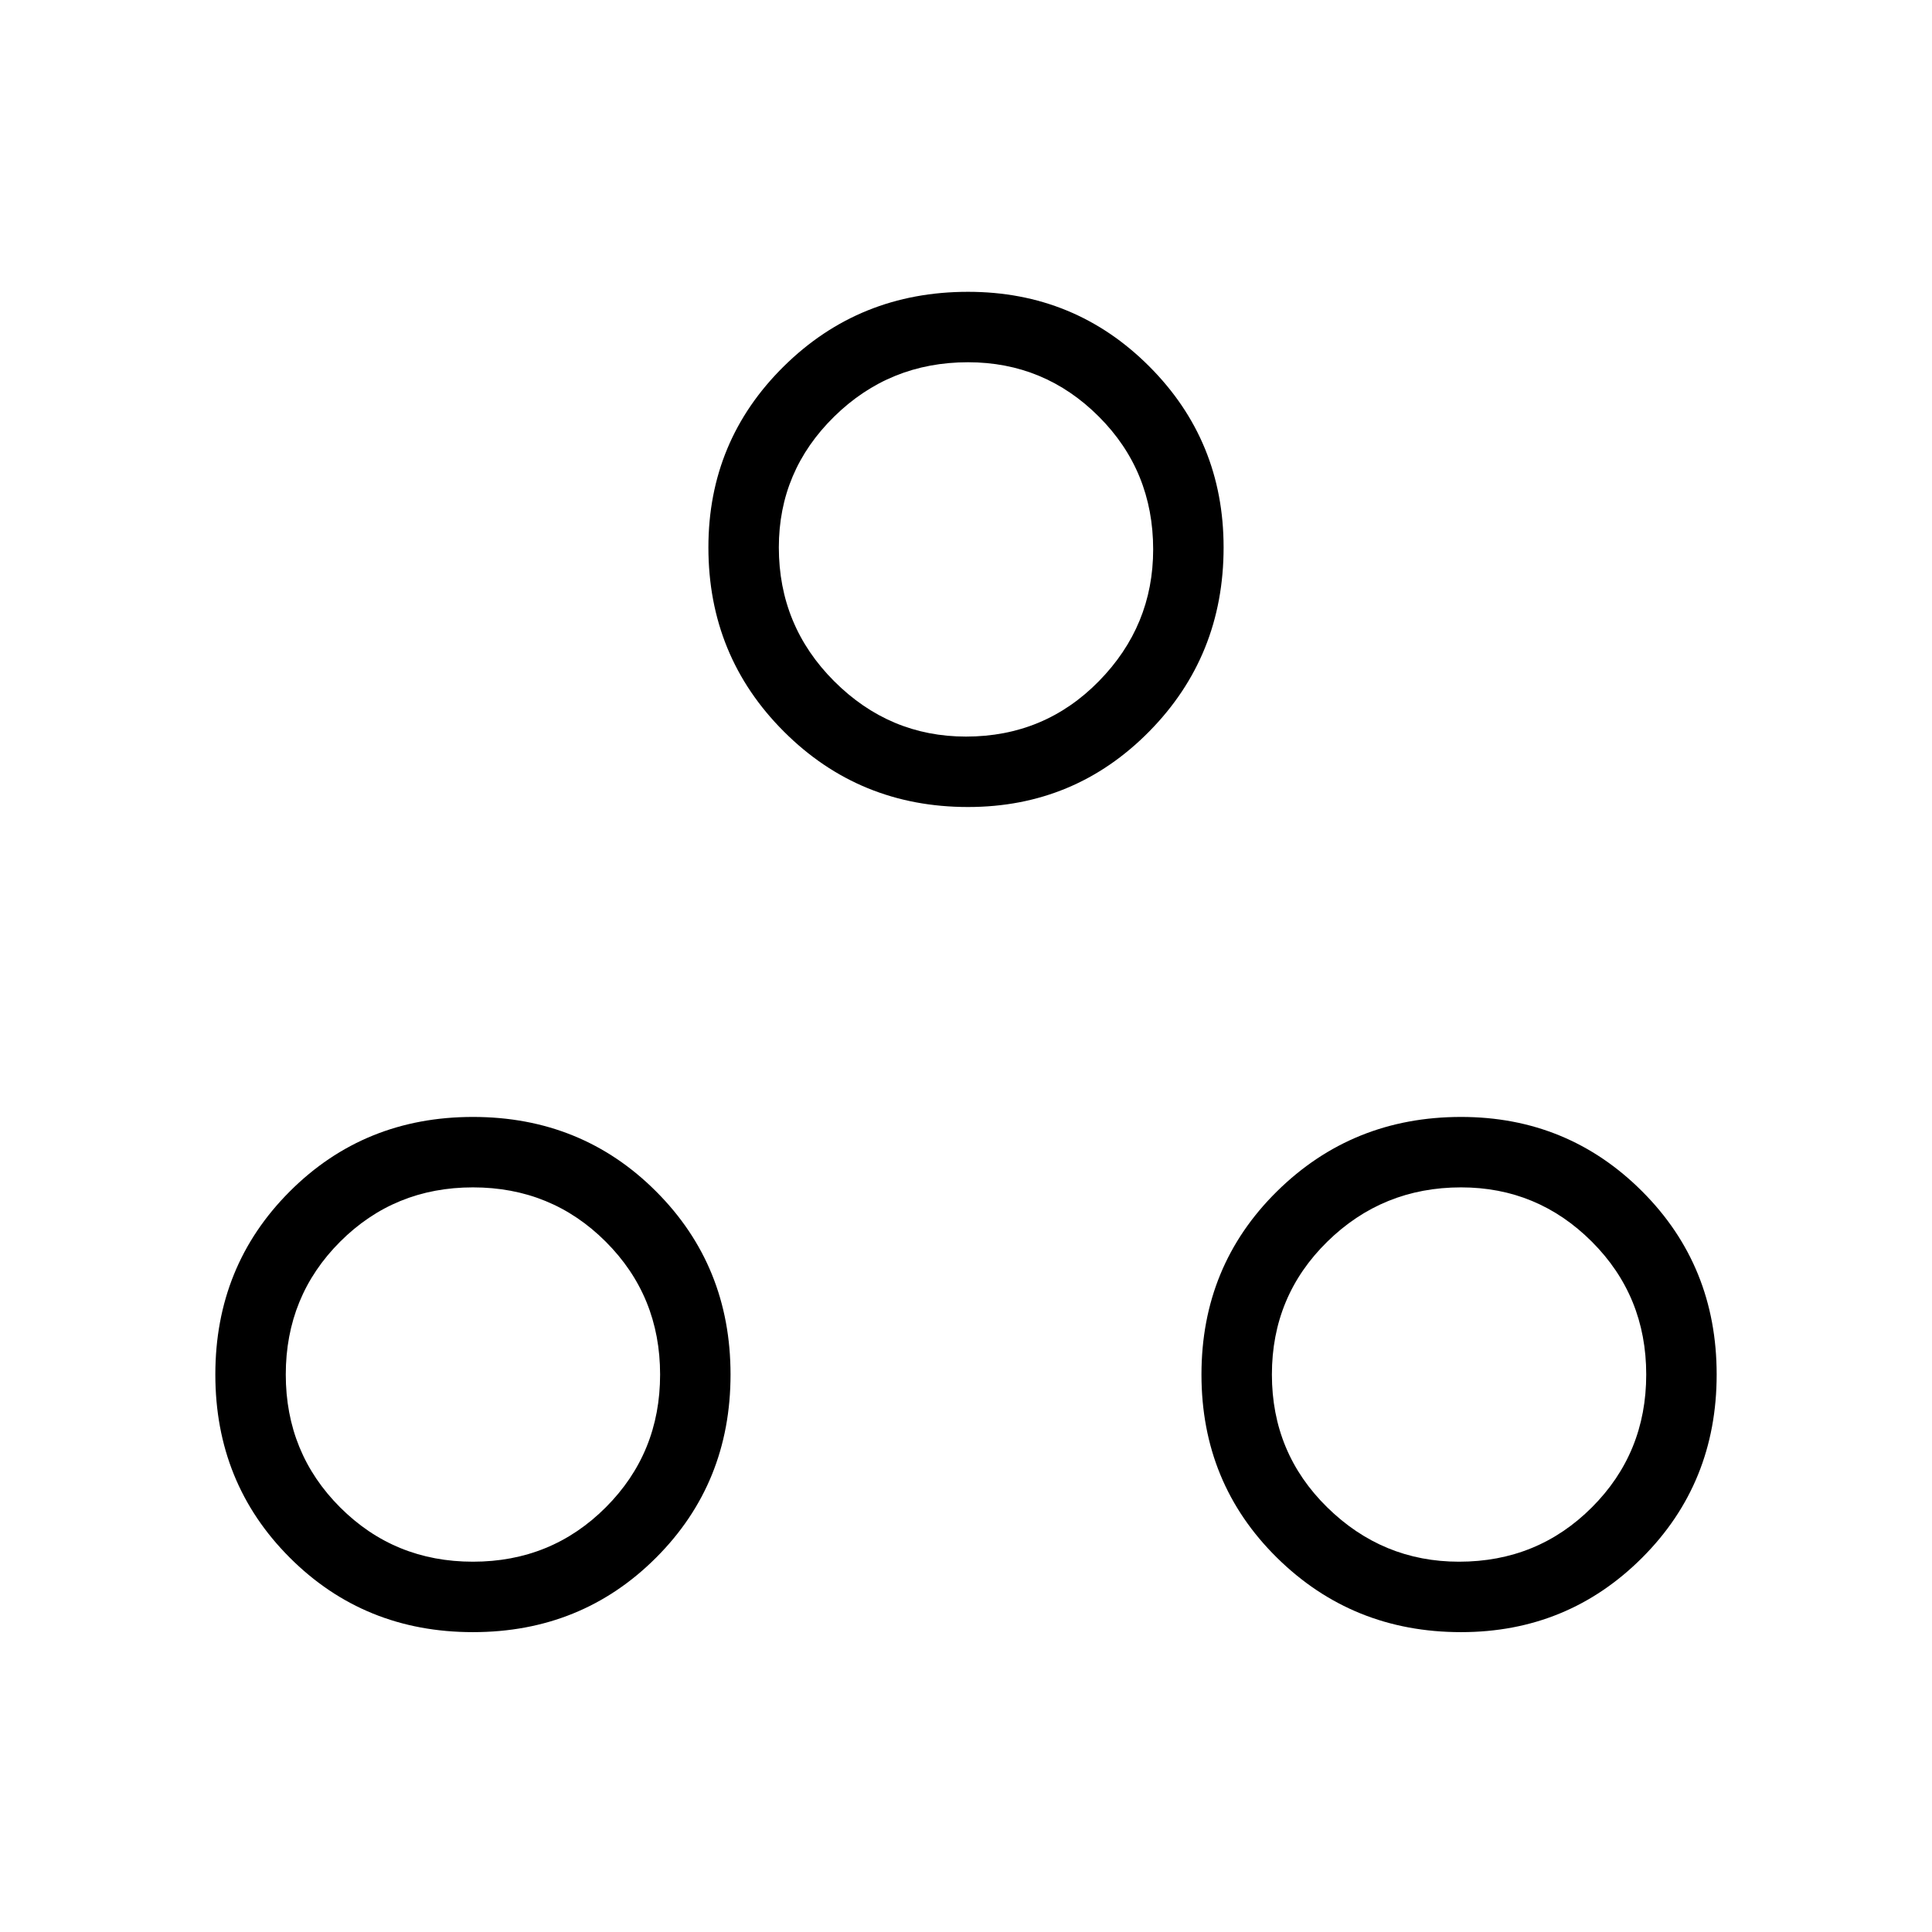 <svg xmlns="http://www.w3.org/2000/svg" height="48" width="48"><path d="M11.75 40.55Q9.05 40.55 7.2 38.7Q5.35 36.85 5.35 34.15Q5.35 31.45 7.2 29.6Q9.05 27.75 11.75 27.75Q14.45 27.75 16.3 29.6Q18.15 31.45 18.15 34.15Q18.15 36.85 16.3 38.7Q14.45 40.55 11.75 40.55ZM24.05 20.05Q21.35 20.05 19.475 18.175Q17.6 16.3 17.6 13.6Q17.6 10.95 19.475 9.1Q21.35 7.25 24.05 7.25Q26.7 7.25 28.55 9.1Q30.4 10.95 30.4 13.6Q30.4 16.3 28.55 18.175Q26.7 20.05 24.05 20.05ZM36.3 40.55Q33.6 40.55 31.725 38.7Q29.85 36.85 29.85 34.15Q29.85 31.45 31.725 29.6Q33.6 27.75 36.3 27.75Q38.95 27.75 40.8 29.6Q42.65 31.45 42.65 34.15Q42.65 36.85 40.8 38.7Q38.95 40.55 36.3 40.55ZM24 18.3Q25.95 18.3 27.3 16.925Q28.65 15.55 28.65 13.65Q28.65 11.7 27.3 10.35Q25.95 9 24.05 9Q22.1 9 20.725 10.35Q19.35 11.7 19.35 13.6Q19.35 15.55 20.725 16.925Q22.1 18.3 24 18.3ZM11.75 38.8Q13.7 38.8 15.05 37.45Q16.4 36.1 16.4 34.15Q16.4 32.2 15.05 30.85Q13.7 29.5 11.75 29.5Q9.8 29.5 8.45 30.85Q7.1 32.2 7.1 34.15Q7.1 36.1 8.45 37.45Q9.8 38.8 11.75 38.8ZM36.25 38.8Q38.2 38.8 39.55 37.45Q40.9 36.1 40.9 34.15Q40.9 32.2 39.55 30.85Q38.2 29.5 36.3 29.5Q34.35 29.5 32.975 30.85Q31.6 32.2 31.6 34.15Q31.6 36.1 32.975 37.45Q34.35 38.8 36.25 38.8ZM24 13.65Q24 13.65 24 13.65Q24 13.65 24 13.65Q24 13.65 24 13.65Q24 13.65 24 13.65Q24 13.65 24 13.65Q24 13.65 24 13.65Q24 13.65 24 13.65Q24 13.65 24 13.65ZM11.75 34.15Q11.75 34.15 11.75 34.15Q11.75 34.15 11.75 34.15Q11.75 34.15 11.75 34.15Q11.75 34.15 11.75 34.15Q11.75 34.15 11.75 34.15Q11.75 34.15 11.75 34.15Q11.75 34.15 11.75 34.15Q11.75 34.15 11.75 34.15ZM36.25 34.15Q36.25 34.15 36.25 34.15Q36.25 34.15 36.25 34.15Q36.25 34.15 36.25 34.15Q36.25 34.15 36.25 34.15Q36.25 34.15 36.25 34.15Q36.25 34.15 36.25 34.15Q36.25 34.15 36.25 34.15Q36.25 34.15 36.25 34.15Z"/></svg>